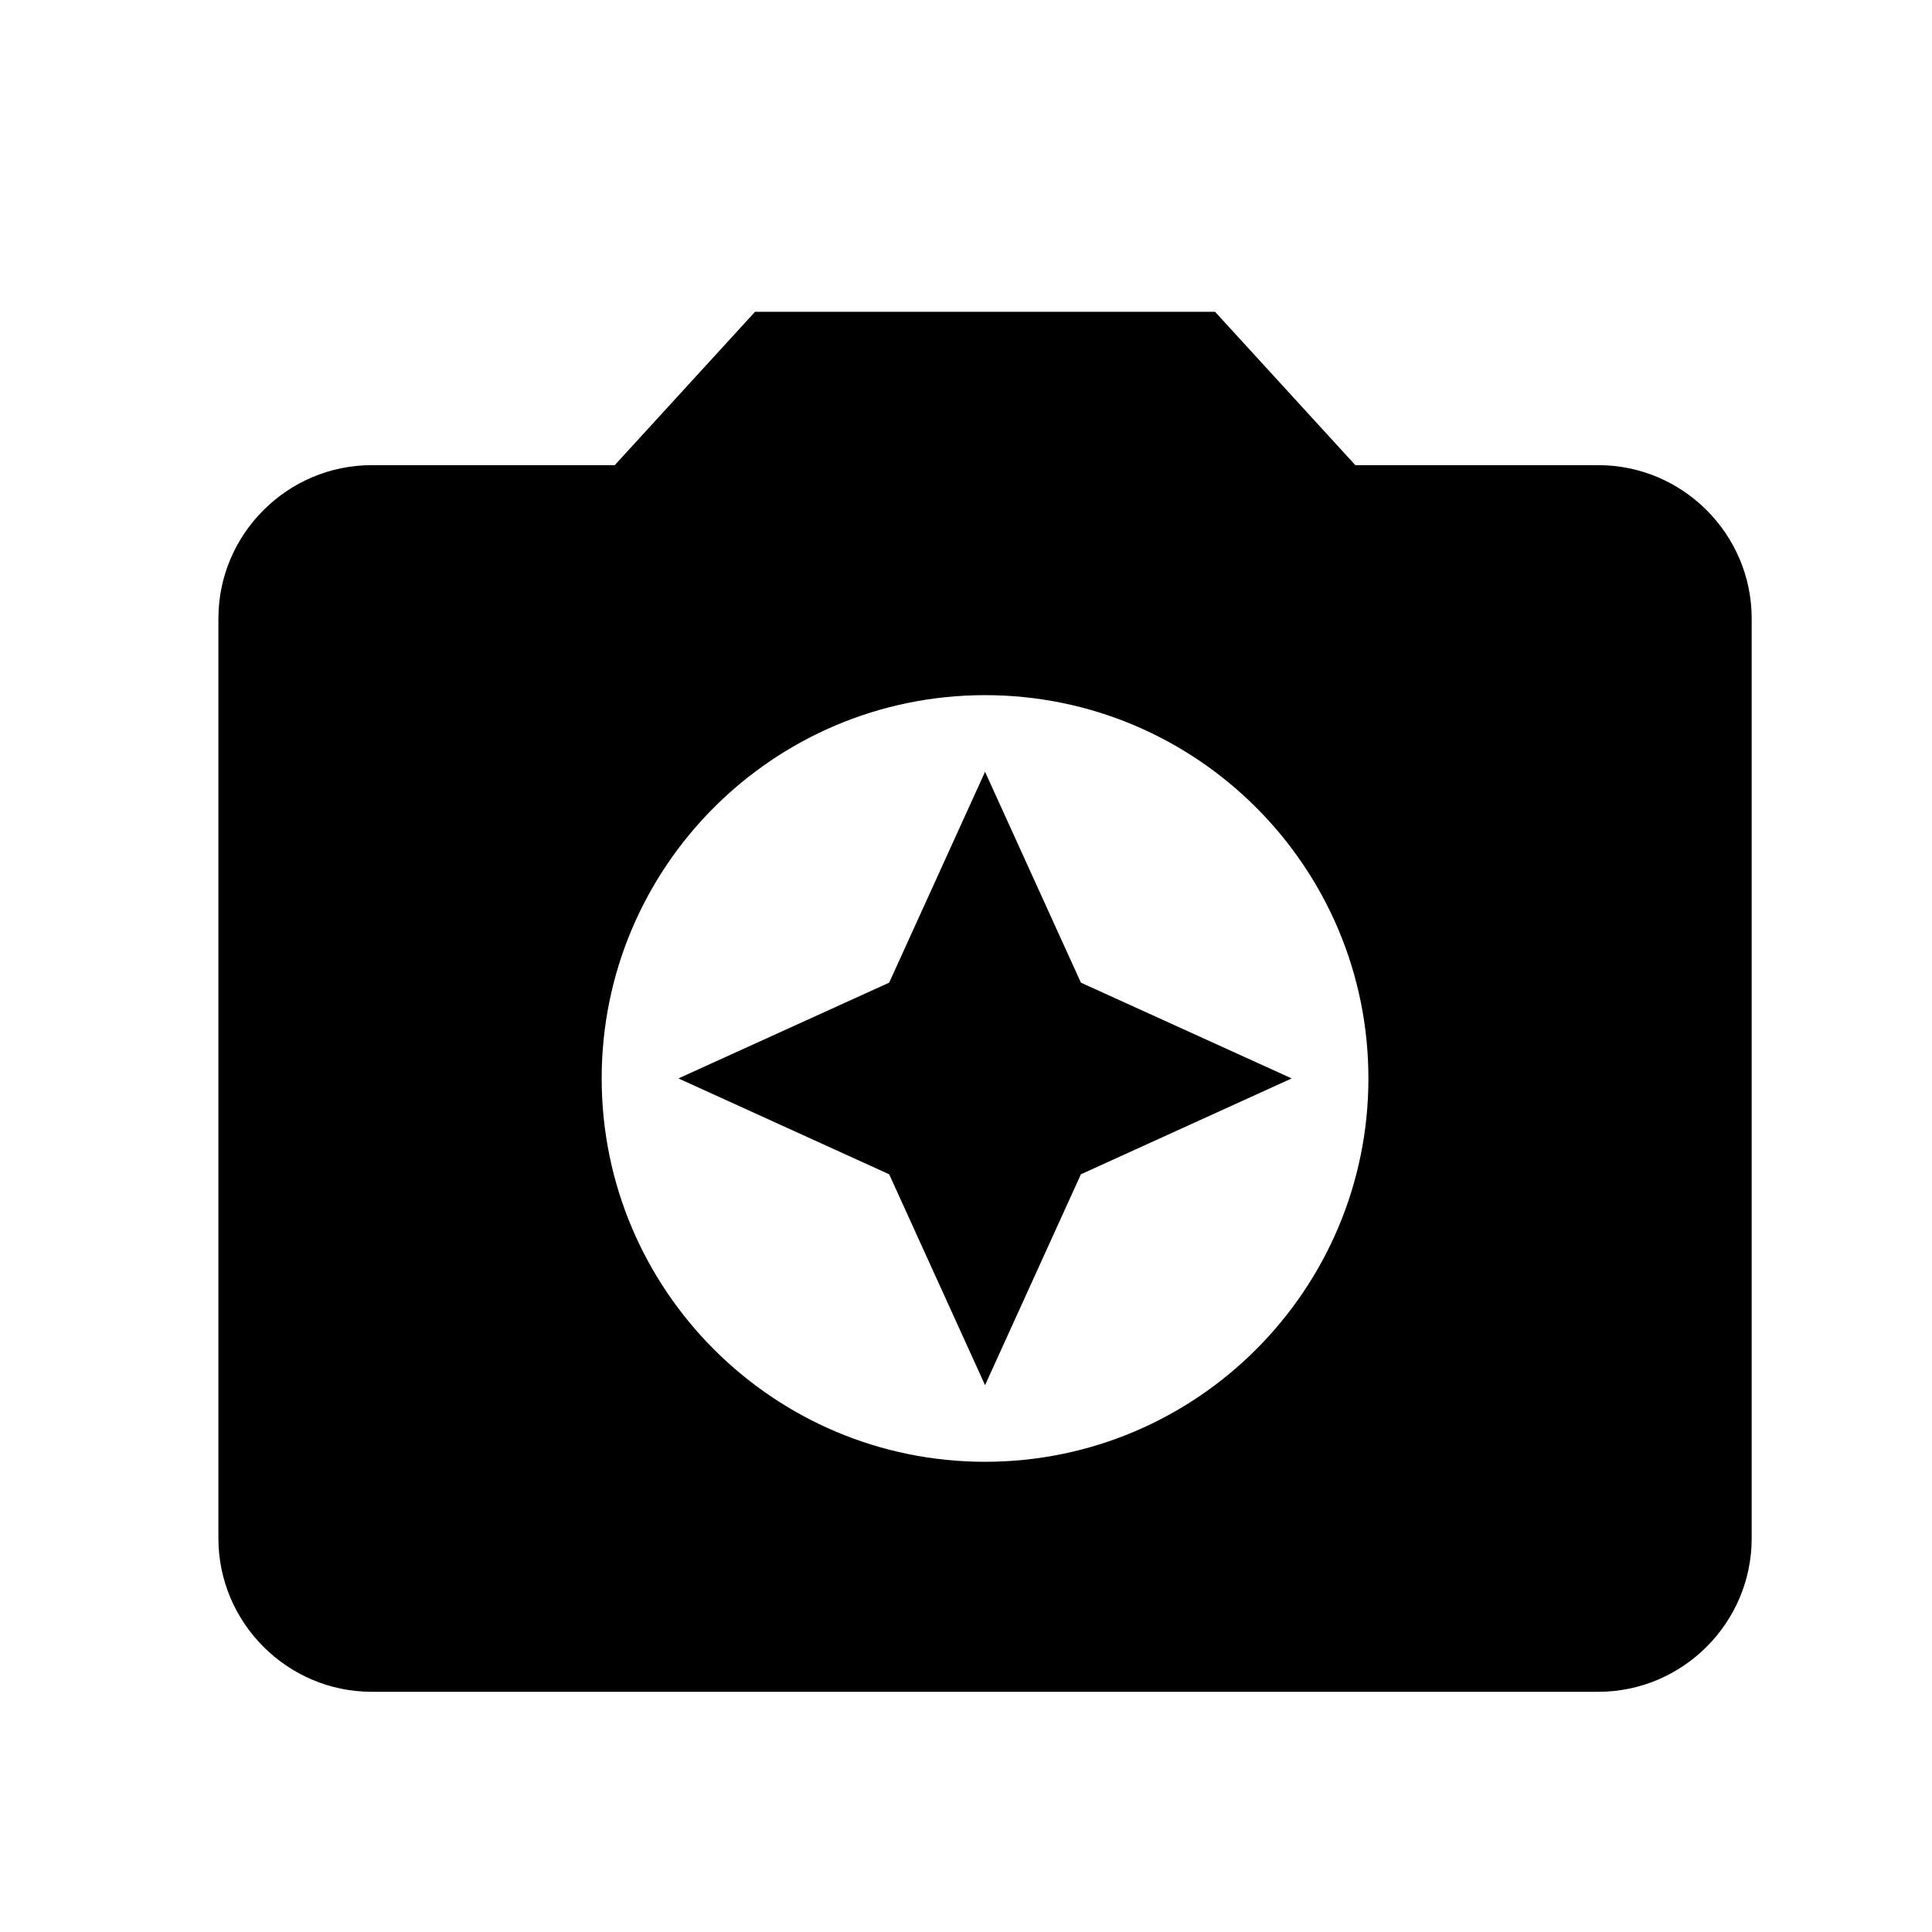 <svg
  width="21"
  height="21"
  viewBox="0 0 21 21"
  fill="none"
  xmlns="http://www.w3.org/2000/svg"
>
  <g id="MdCameraEnhance">
    <path
      id="Vector"
      fill="currentColor"
      d="M8.207 3.389L6.682 5.056H4.04C3.124 5.056 2.374 5.806 2.374 6.722V16.722C2.374 17.639 3.124 18.389 4.04 18.389H17.374C18.29 18.389 19.04 17.639 19.04 16.722V6.722C19.04 5.806 18.29 5.056 17.374 5.056H14.732L13.207 3.389H8.207ZM10.707 15.889C8.407 15.889 6.54 14.022 6.54 11.722C6.54 9.422 8.407 7.556 10.707 7.556C13.007 7.556 14.874 9.422 14.874 11.722C14.874 14.022 13.007 15.889 10.707 15.889Z"
    />
    <path
      id="Vector_2"
      fill="currentColor"
      d="M10.707 15.056L11.749 12.764L14.04 11.722L11.749 10.681L10.707 8.389L9.665 10.681L7.374 11.722L9.665 12.764L10.707 15.056Z"
    />
  </g>
</svg>

